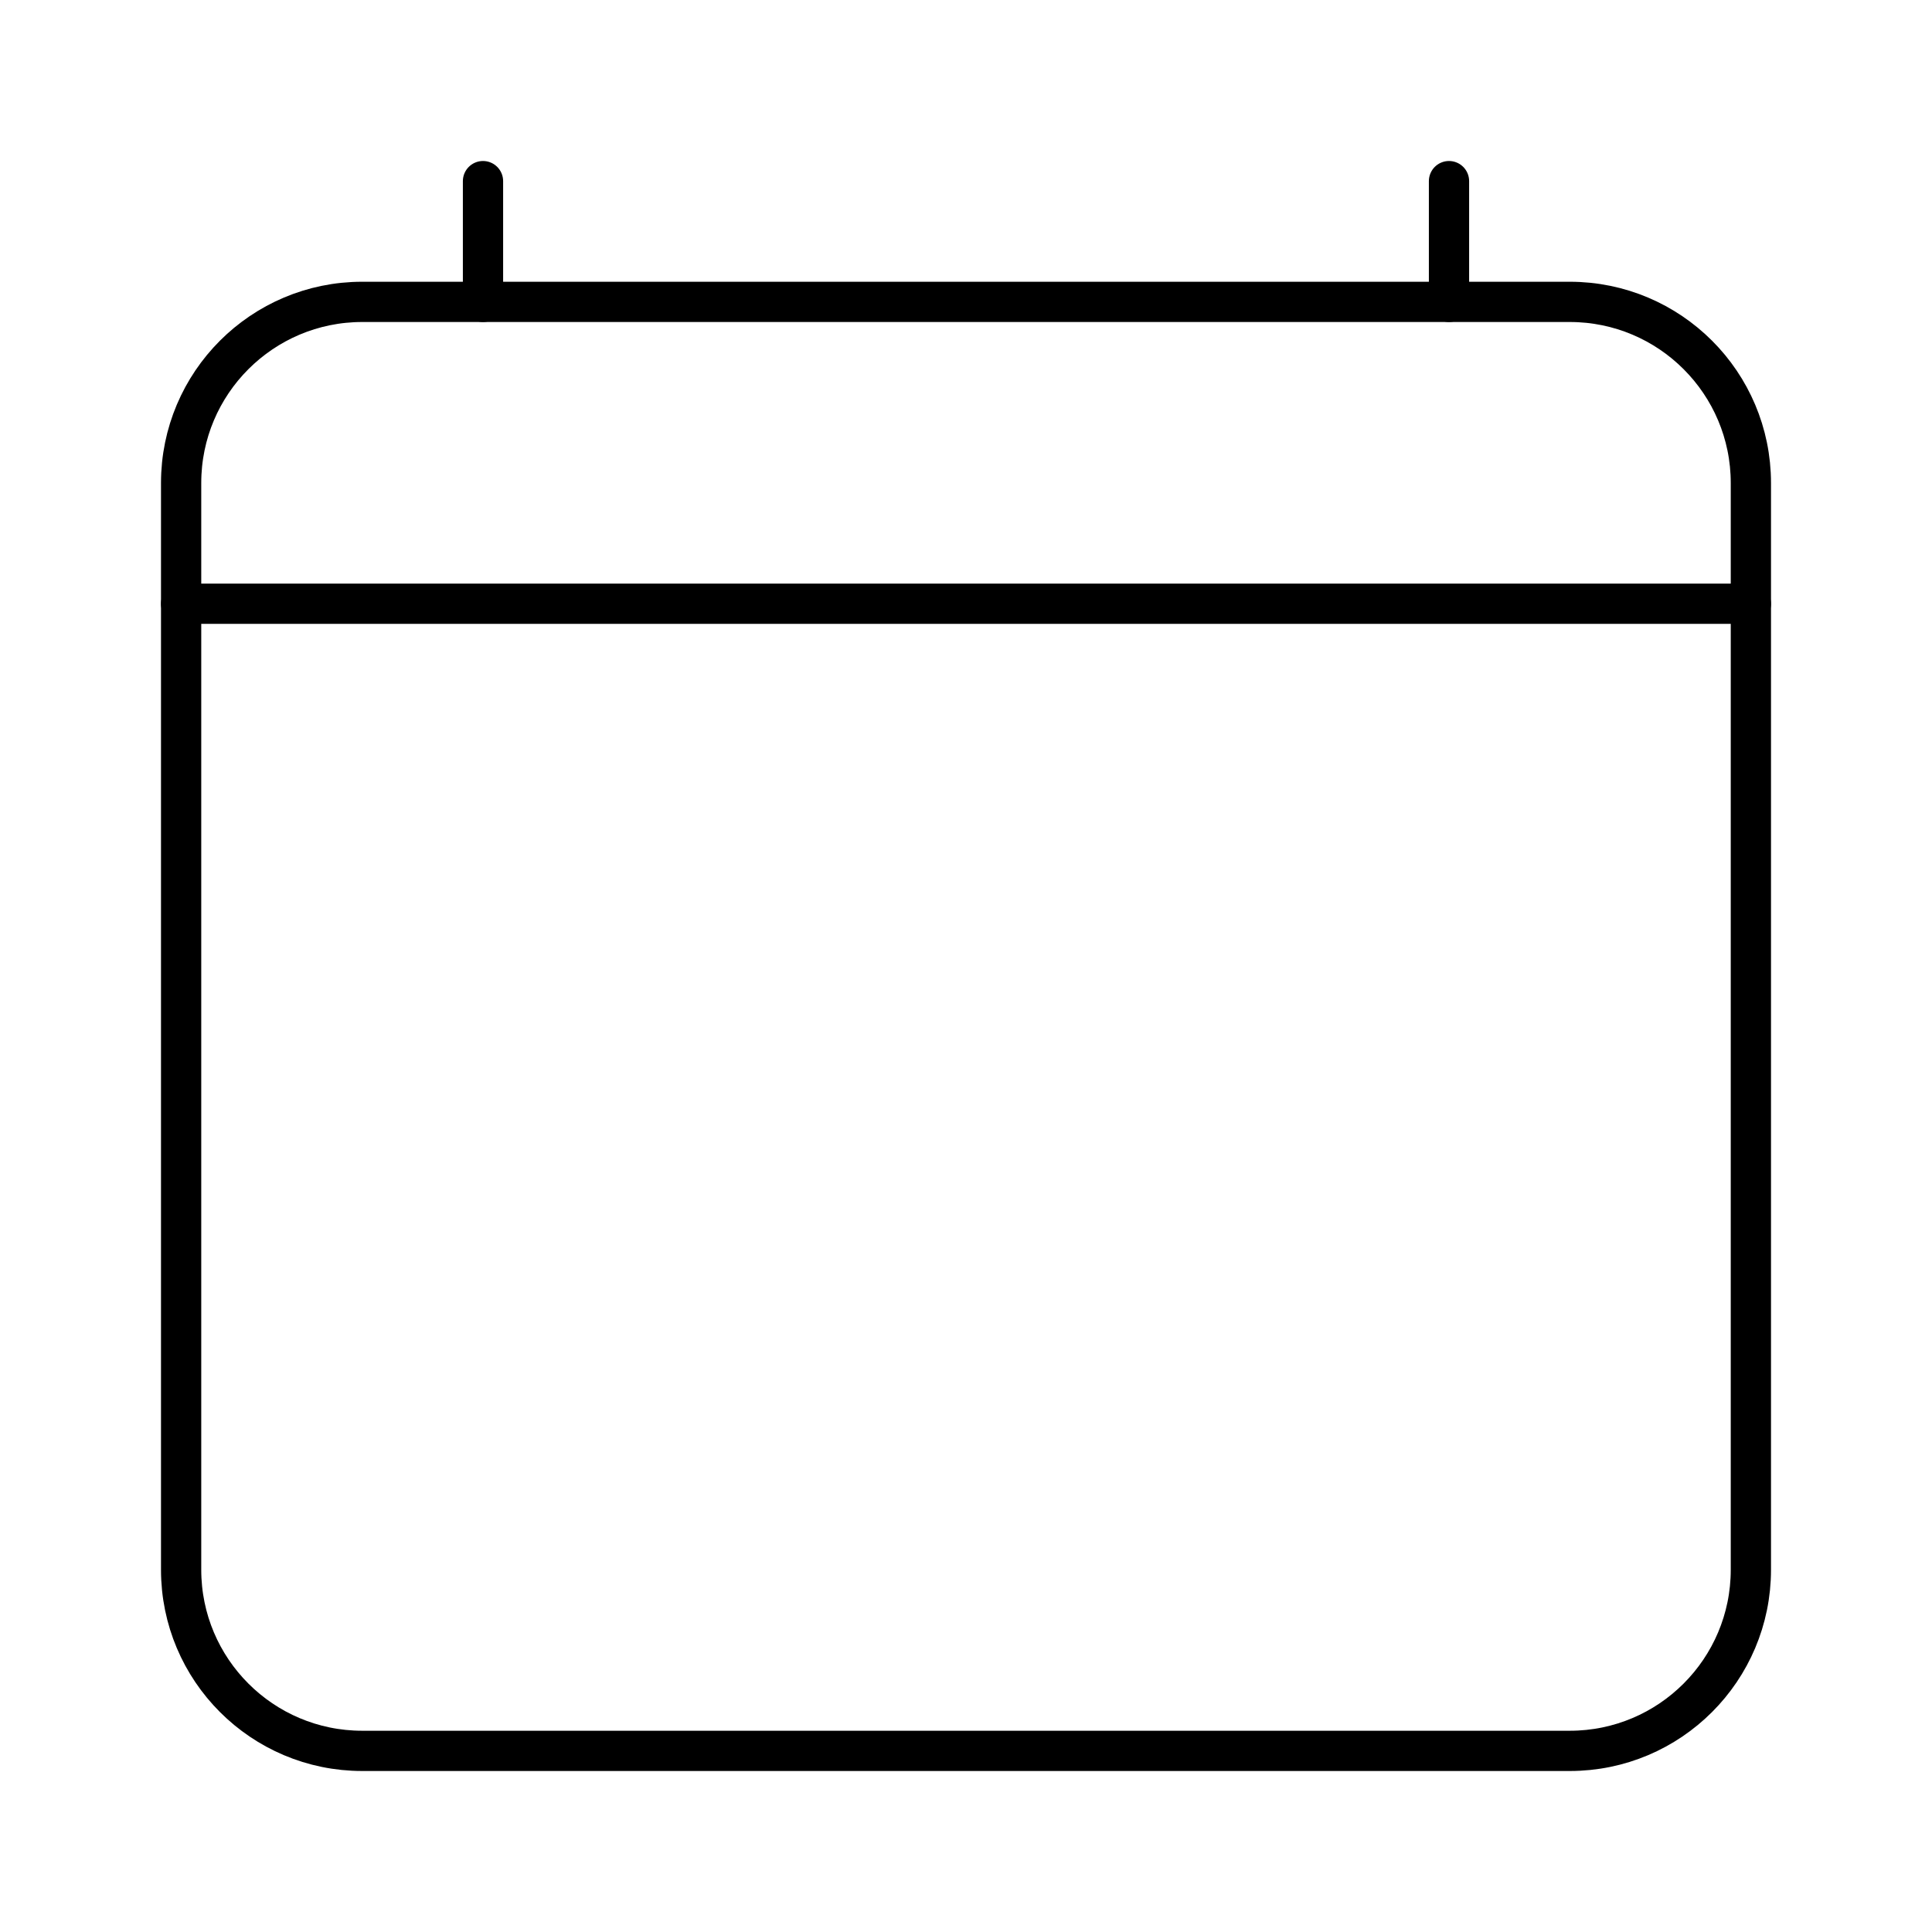 <svg width="48" height="48" viewBox="0 0 48 48" fill="none" xmlns="http://www.w3.org/2000/svg">
<path d="M39 7.5H9C6.515 7.5 4.5 9.515 4.5 12V39C4.5 41.485 6.515 43.5 9 43.5H39C41.485 43.5 43.5 41.485 43.5 39V12C43.5 9.515 41.485 7.5 39 7.5Z" stroke="black" stroke-linejoin="round"/>
<path d="M12 4.5V7.5M36 4.5V7.5M43.5 15H4.5" stroke="black" stroke-linecap="round" stroke-linejoin="round"/>
</svg>
